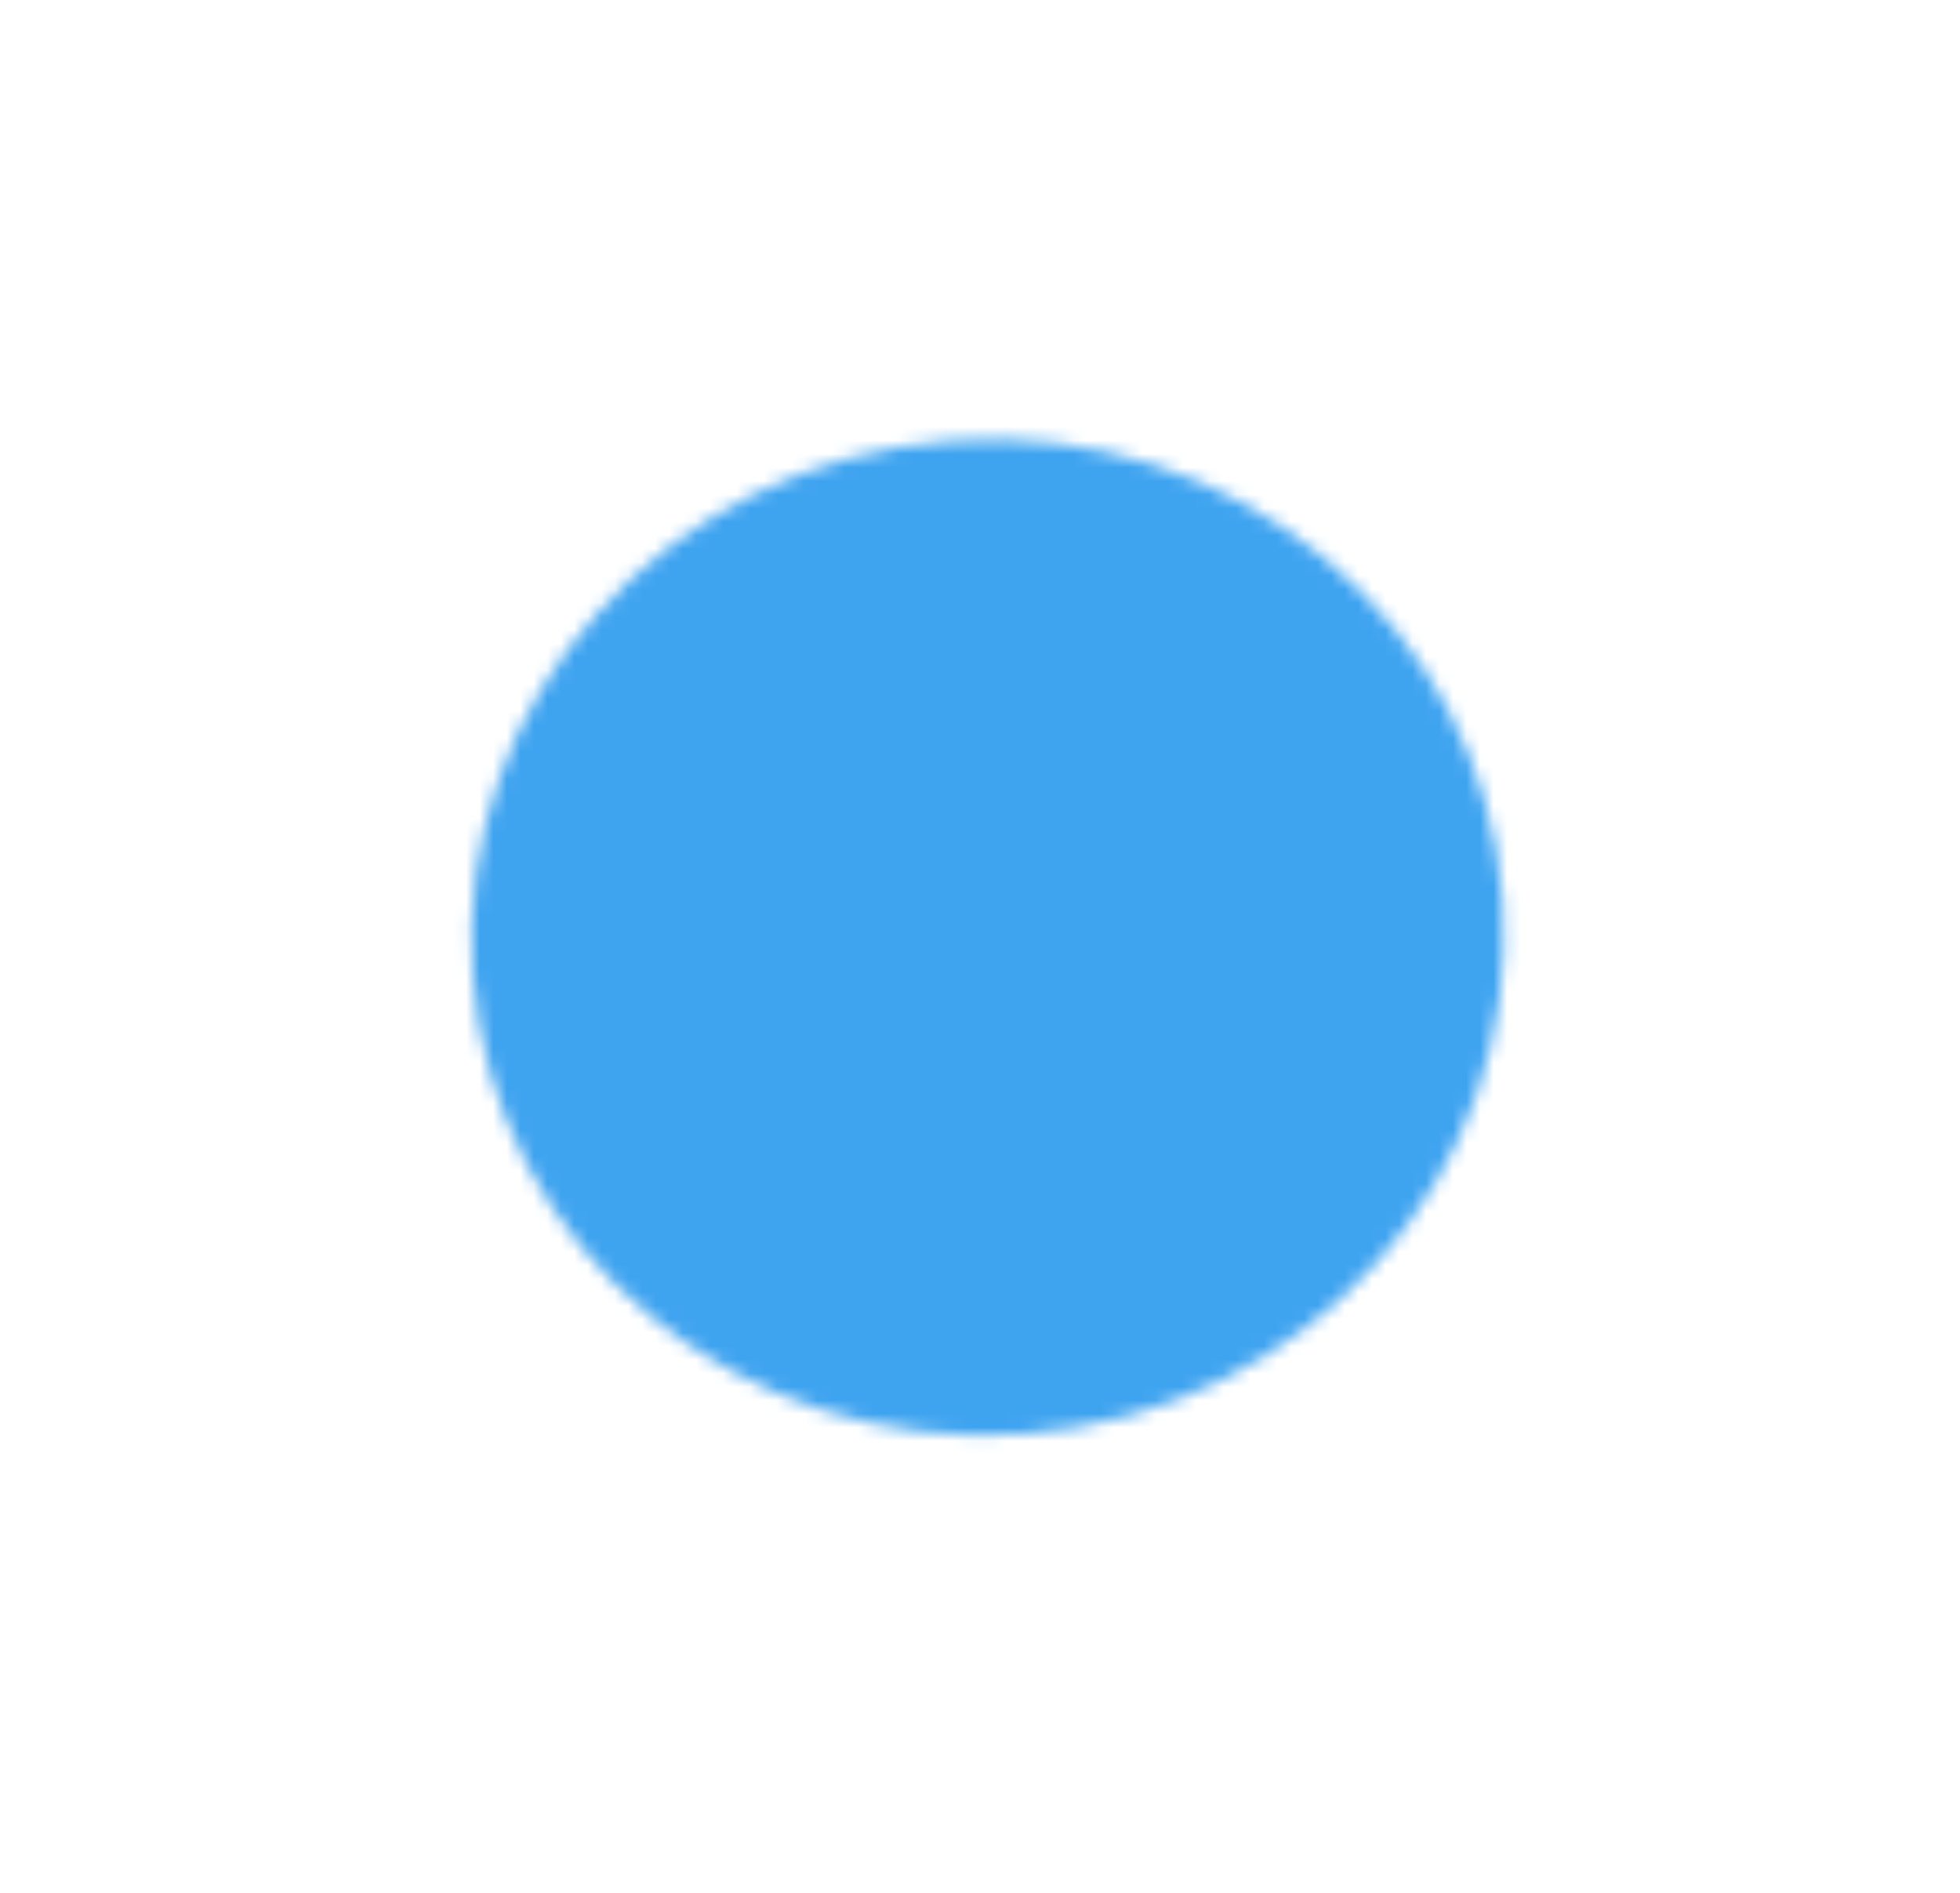 <?xml version="1.0" encoding="UTF-8"?><svg xmlns="http://www.w3.org/2000/svg" width="145" height="140" xmlns:xlink="http://www.w3.org/1999/xlink" viewBox="0 0 145 140"><defs><style>.k{mask:url(#g);}.l{fill:#3fa4f0;}.m{filter:url(#i);}</style><filter id="i" x="1.99" y=".07" width="141.02" height="139.87" color-interpolation-filters="sRGB" filterUnits="userSpaceOnUse"><feFlood flood-color="#fff" result="bg"/><feBlend in="SourceGraphic" in2="bg"/></filter><mask id="g" x="1.99" y=".07" width="141.02" height="139.87" maskUnits="userSpaceOnUse"><g class="m"><ellipse cx="73.07" cy="69.32" rx="38.19" ry="36.83" transform="translate(-4.93 5.6) rotate(-4.24)"/></g></mask></defs><g id="a"/><g id="b"/><g id="c"/><g id="d"/><g id="e"/><g id="f"><g class="k"><path class="l" d="M60.24,.19V9.76h21.03L82.86,.19s23.96,1.41,29.61,12.7l-7.06,5.65,15.53,15.53,9.88-5.65s11.29,7.06,11.29,24l-8.47,2.82s0,12.7-1.41,21.17l9.88,2.7s4.23,17.07-5.65,25.53c-5.65-1.41-12.7-4.23-12.7-4.23,0,0-5.65,14.12-9.88,15.53l7.06,8.47s-7.06,14.12-31.05,15.53l-4.23-9.88s-19.76-1.41-22.59-1.41-2.82,11.29-2.82,11.29c0,0-19.76-4.23-24-8.47l2.82-9.88s-11.29-15.53-12.7-16.94-12.7,4.23-12.7,4.23c0,0-14.12-22.59-11.29-29.64l8.47-2.82,2.82-16.94-11.67-1.49s1.78-28.15,10.25-30.98l12.7,5.65s14.12-12.7,18.35-14.12l-7.06-8.47S48.94-1.22,60.24,.19Z"/></g></g><g id="j"/></svg>